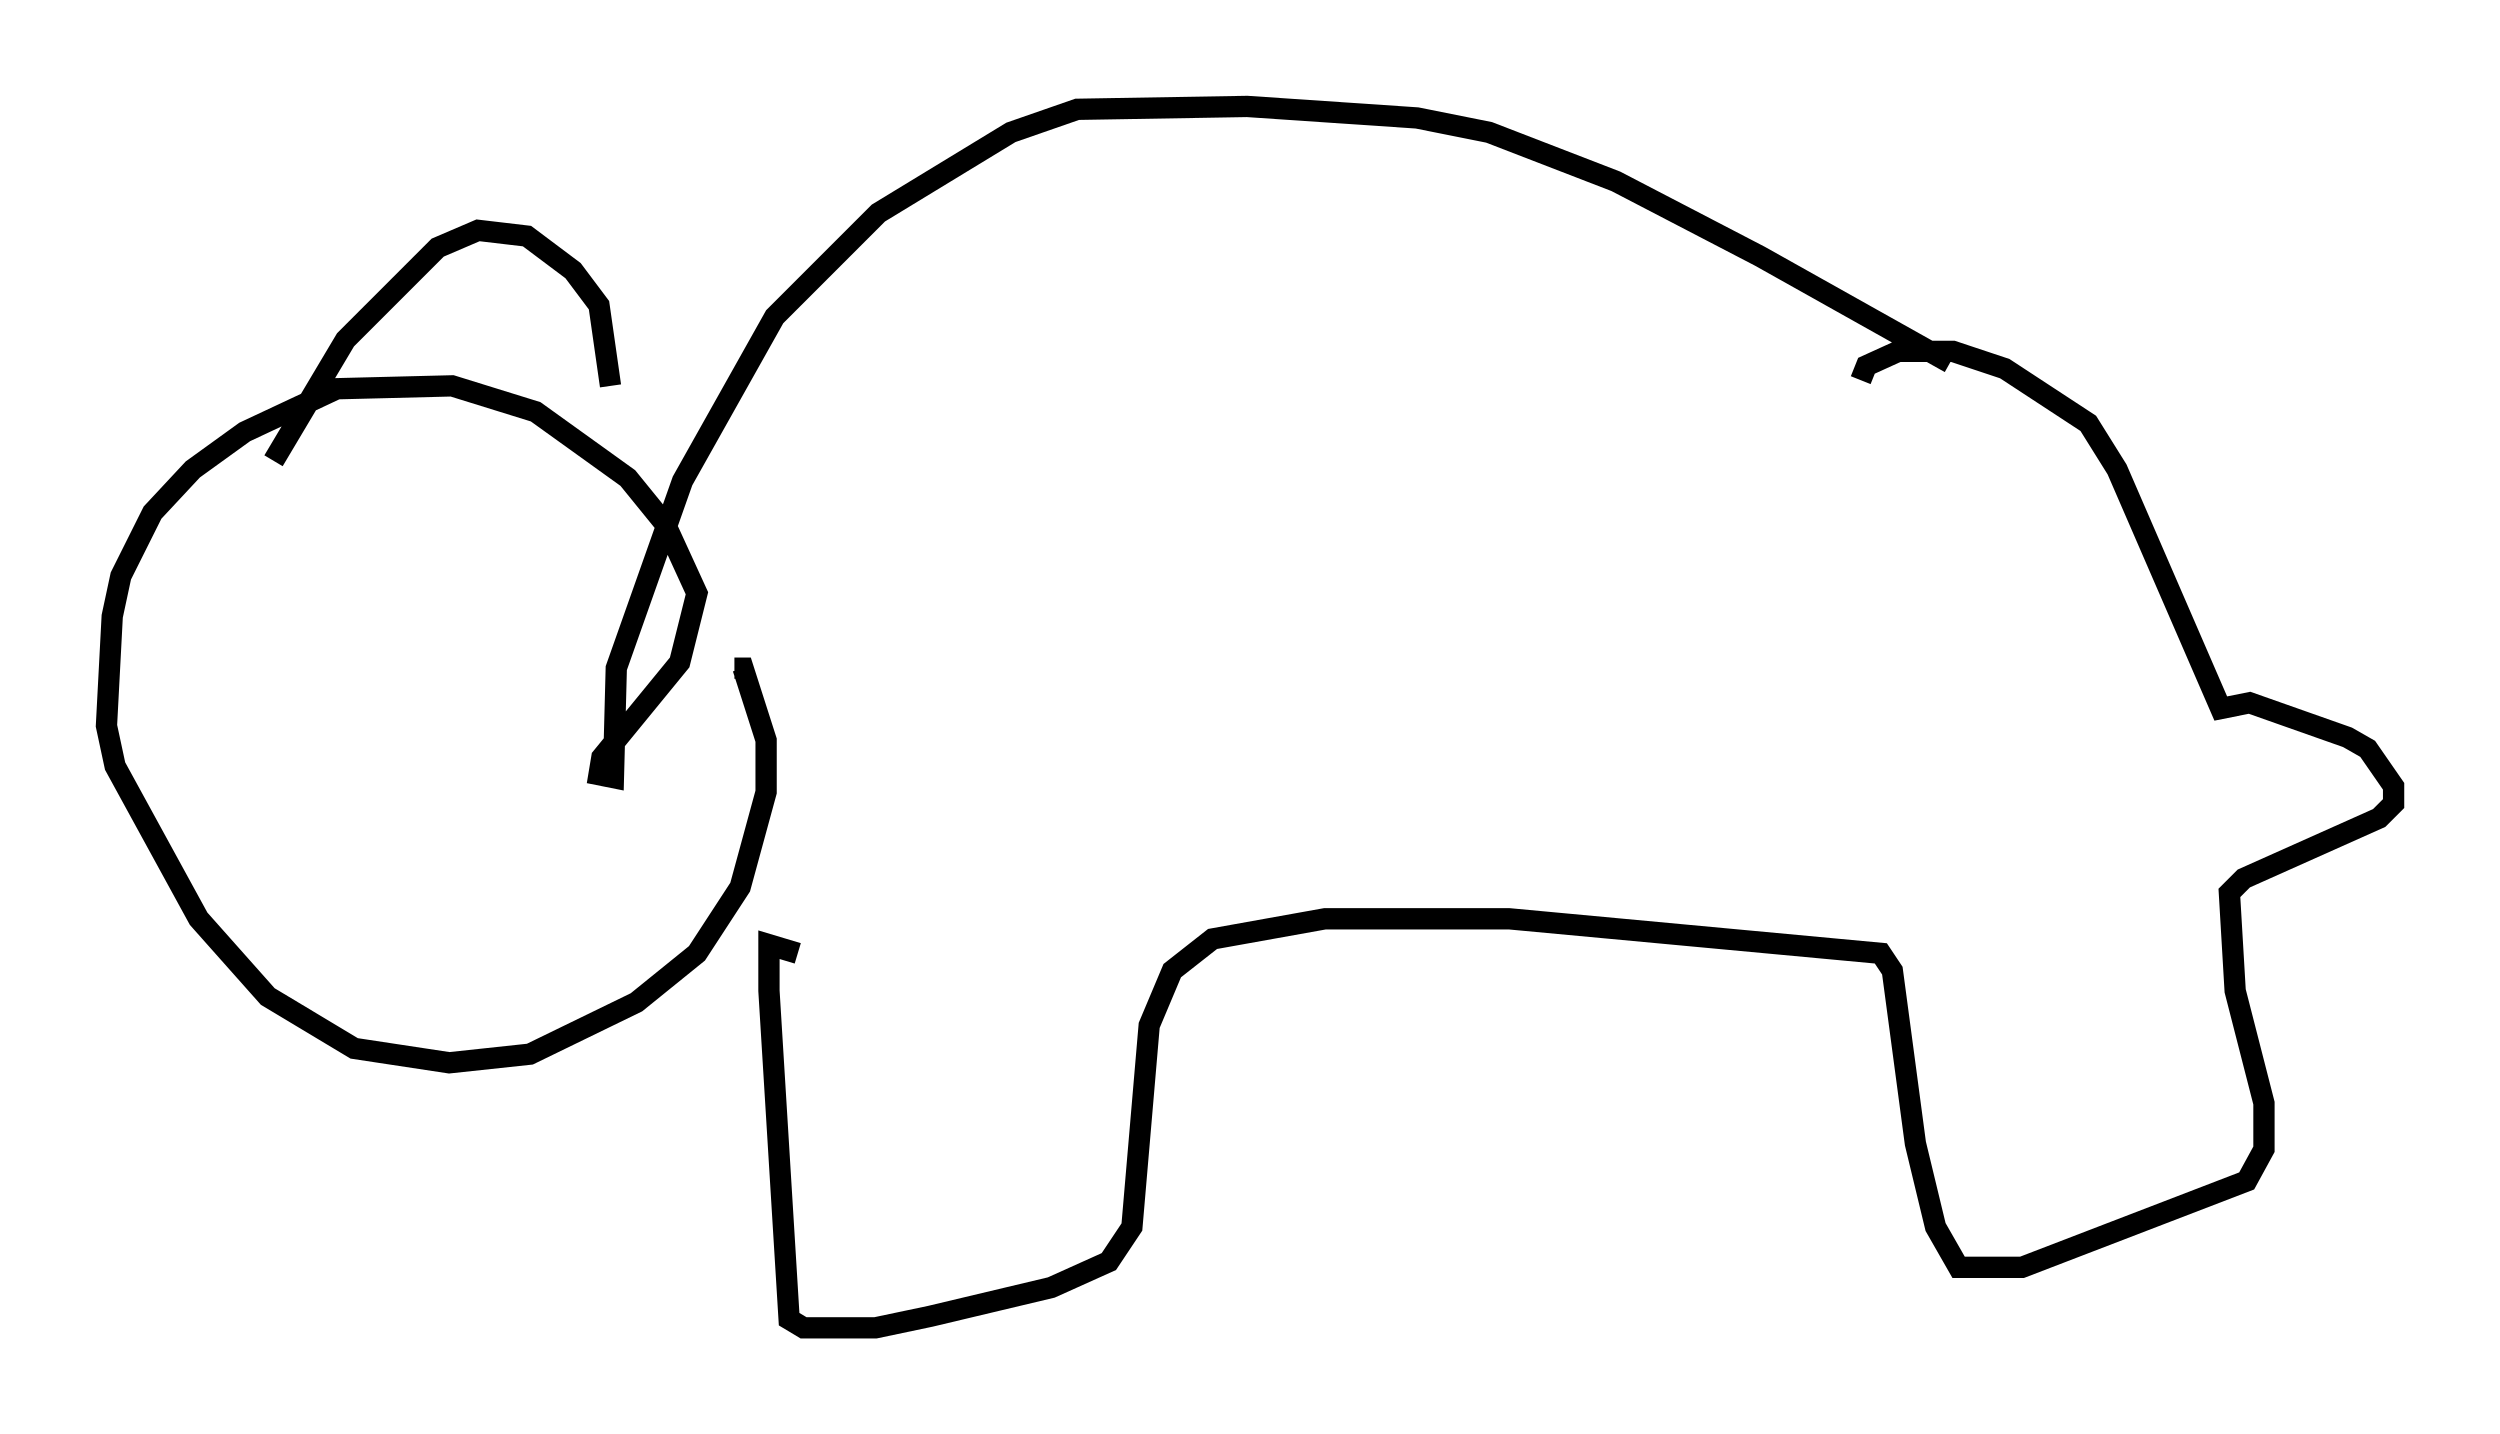 <?xml version="1.0" encoding="utf-8" ?>
<svg baseProfile="full" height="67.374" version="1.1" width="117.441" xmlns="http://www.w3.org/2000/svg" xmlns:ev="http://www.w3.org/2001/xml-events" xmlns:xlink="http://www.w3.org/1999/xlink"><defs /><rect fill="white" height="67.374" width="117.441" x="0" y="0" /><path d="M90.926, 17.584 m0.677, -0.541 l-8.931, -5.007 -6.766, -3.518 l-5.954, -2.3 -3.383, -0.677 l-7.984, -0.541 -7.984, 0.135 l-3.112, 1.083 -6.225, 3.789 l-4.871, 4.871 -4.33, 7.713 l-3.112, 8.796 -0.135, 5.142 l-0.677, -0.135 0.135, -0.812 l3.654, -4.465 0.812, -3.248 l-1.488, -3.248 -1.759, -2.165 l-4.33, -3.112 -3.924, -1.218 l-5.413, 0.135 -4.33, 2.03 l-2.436, 1.759 -1.894, 2.03 l-1.488, 2.977 -0.406, 1.894 l-0.271, 5.142 0.406, 1.894 l3.924, 7.172 3.248, 3.654 l4.059, 2.436 4.465, 0.677 l3.789, -0.406 5.007, -2.436 l2.842, -2.3 2.03, -3.112 l1.218, -4.465 0.0, -2.436 l-1.083, -3.383 -0.406, 0.0 m-21.651, -9.743 l3.383, -5.683 4.33, -4.33 l1.894, -0.812 2.3, 0.271 l2.165, 1.624 1.218, 1.624 l0.541, 3.789 m8.796, 26.657 l-1.353, -0.406 0.0, 2.165 l0.947, 15.426 0.677, 0.406 l3.383, 0.0 2.571, -0.541 l5.683, -1.353 2.706, -1.218 l1.083, -1.624 0.812, -9.472 l1.083, -2.571 1.894, -1.488 l5.277, -0.947 8.66, 0.0 l17.456, 1.624 0.541, 0.812 l1.083, 8.119 0.947, 3.924 l1.083, 1.894 2.977, 0.0 l10.555, -4.059 0.812, -1.488 l0.0, -2.165 -1.353, -5.277 l-0.271, -4.601 0.677, -0.677 l6.36, -2.842 0.677, -0.677 l0.0, -0.812 -1.218, -1.759 l-0.947, -0.541 -4.601, -1.624 l-1.353, 0.271 -4.871, -11.231 l-1.353, -2.165 -3.924, -2.571 l-2.436, -0.812 -2.571, 0.0 l-1.488, 0.677 -0.271, 0.677 " fill="none" stroke="black" stroke-width="1" /></svg>